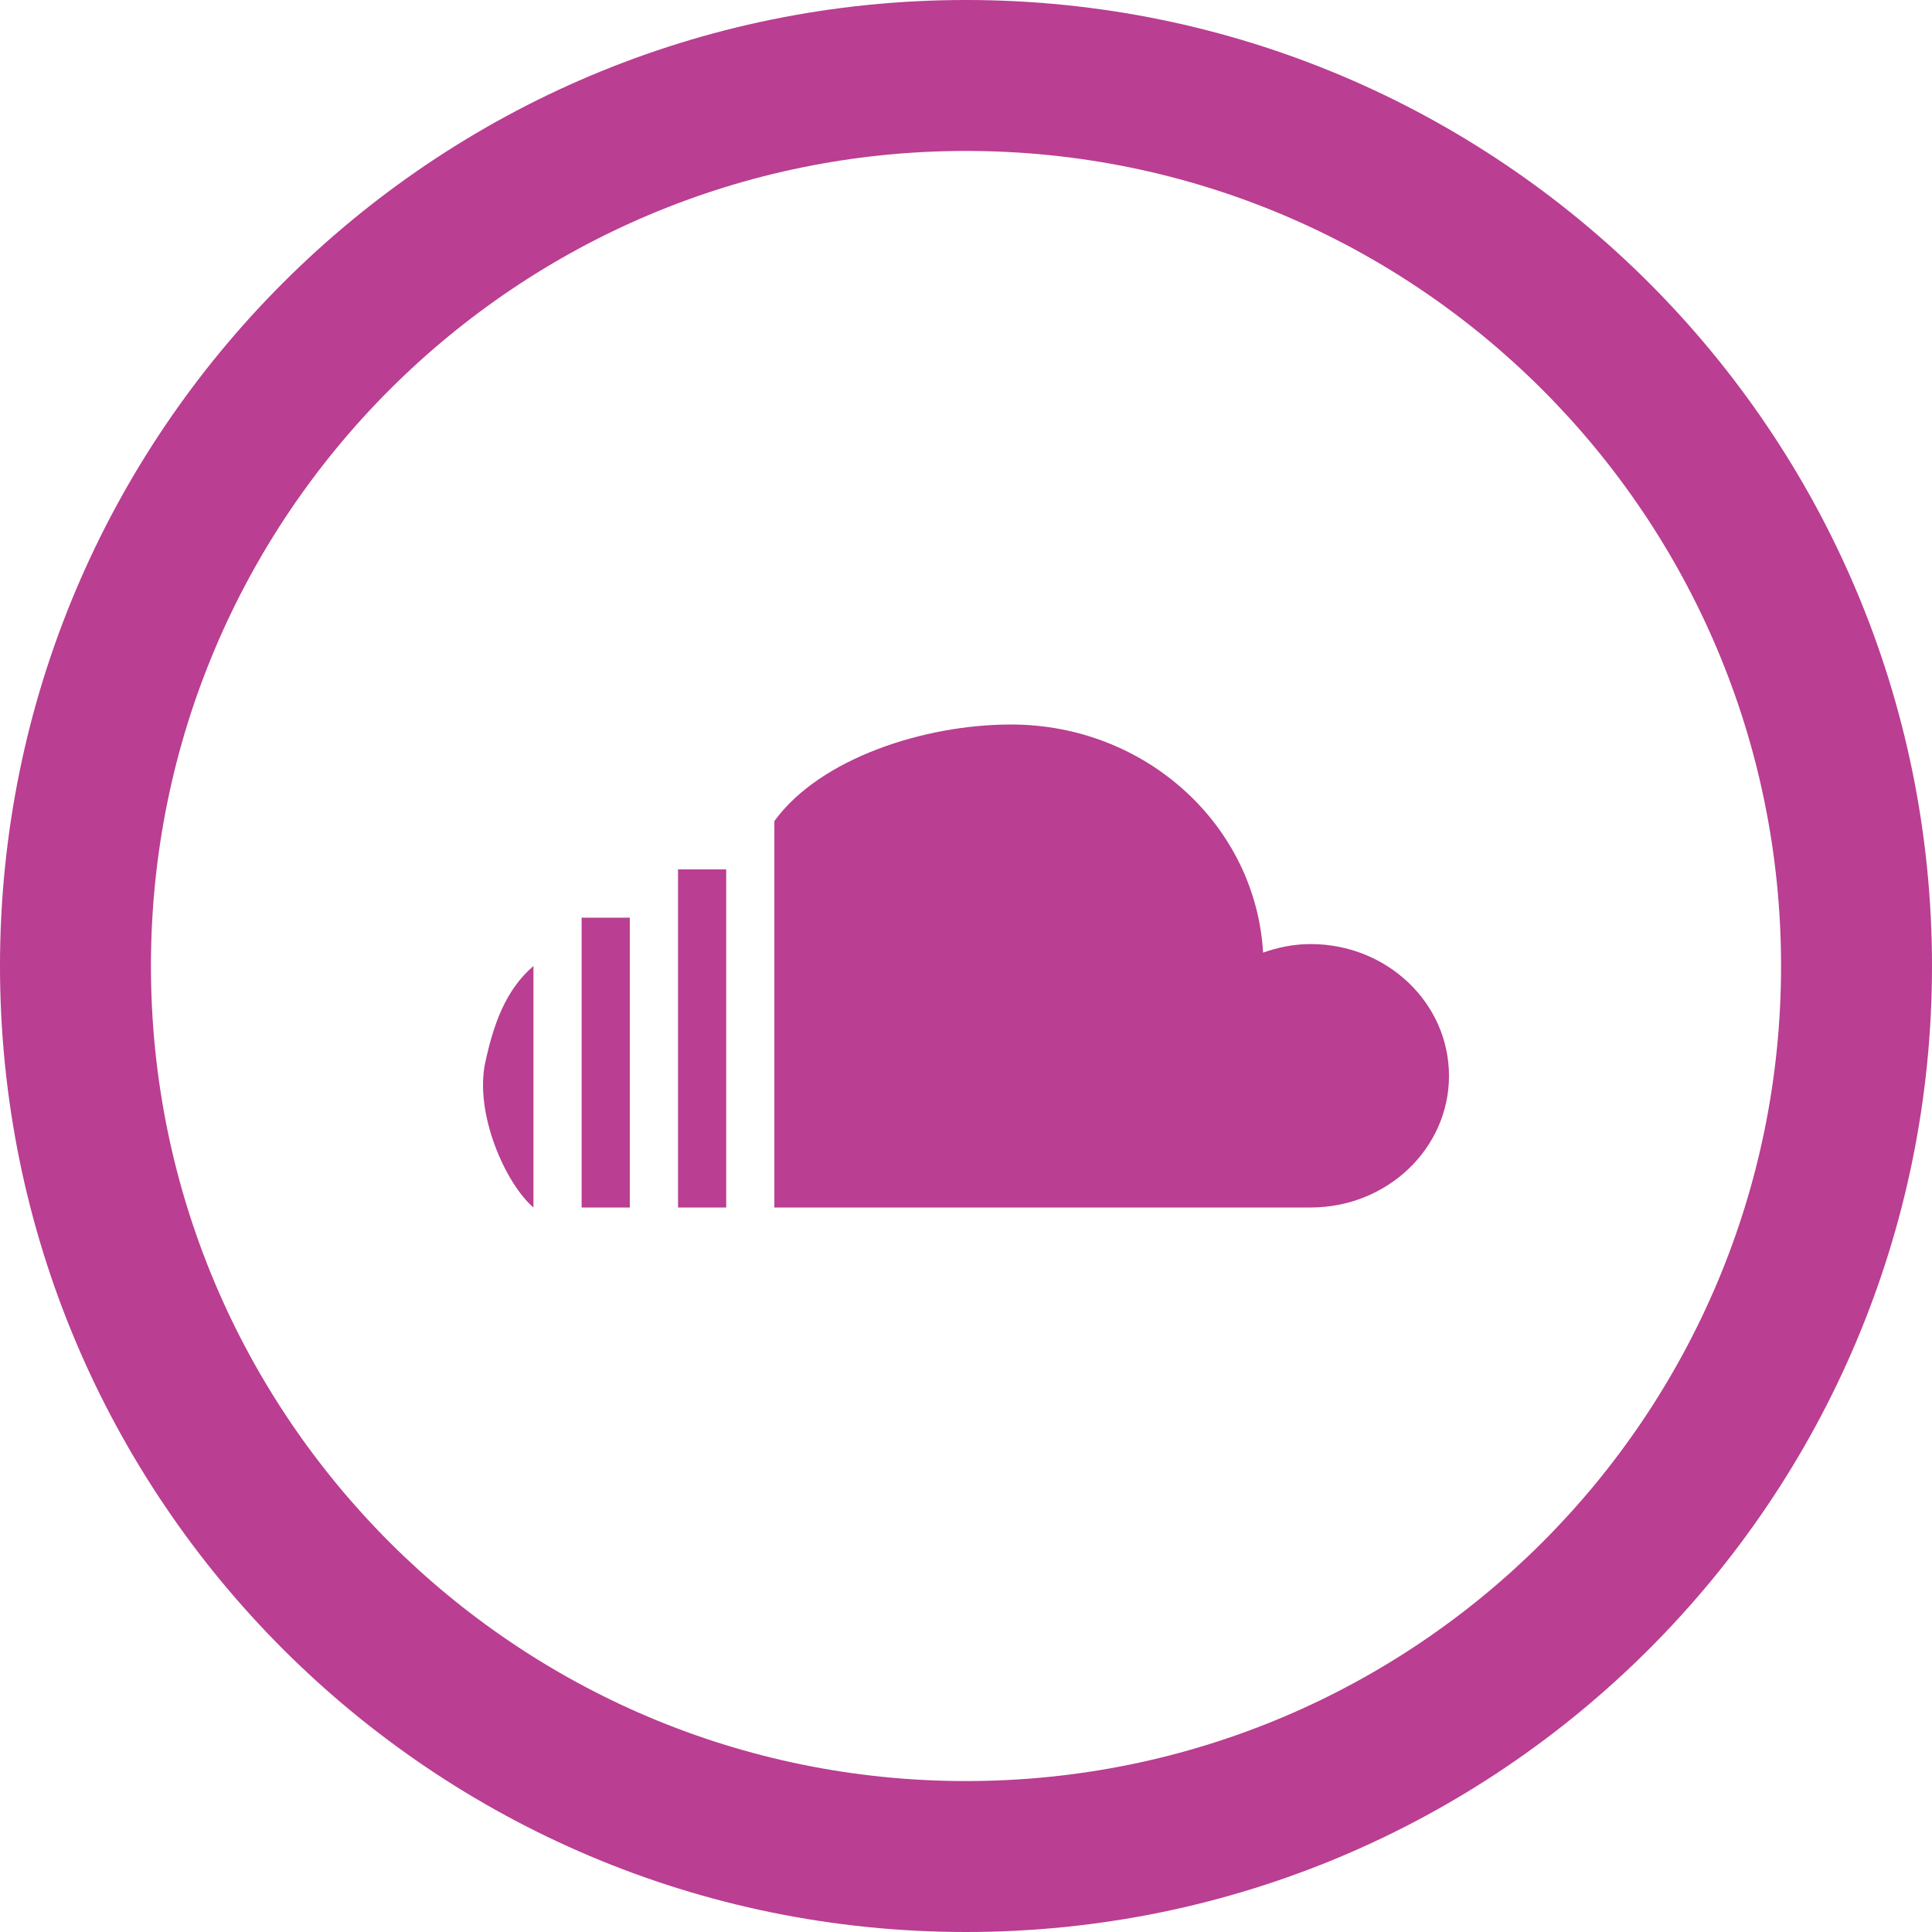 <?xml version="1.0" encoding="UTF-8" standalone="no"?>
<!-- Generator: Adobe Illustrator 16.2.1, SVG Export Plug-In . SVG Version: 6.00 Build 0)  -->

<svg
   xmlns:dc="http://purl.org/dc/elements/1.1/"
   xmlns:cc="http://creativecommons.org/ns#"
   xmlns:rdf="http://www.w3.org/1999/02/22-rdf-syntax-ns#"
   xmlns:svg="http://www.w3.org/2000/svg"
   xmlns="http://www.w3.org/2000/svg"
   xmlns:sodipodi="http://sodipodi.sourceforge.net/DTD/sodipodi-0.dtd"
   xmlns:inkscape="http://www.inkscape.org/namespaces/inkscape"
   version="1.1"
   id="Layer_1"
   x="0px"
   y="0px"
   width="512px"
   height="512px"
   viewBox="0 0 512 512"
   enable-background="new 0 0 512 512"
   xml:space="preserve"
   sodipodi:docname="soundcloud-logo.svg"
   inkscape:version="0.92.2 5c3e80d, 2017-08-06"><defs
     id="defs15" /><sodipodi:namedview
     pagecolor="#ffffff"
     bordercolor="#666666"
     borderopacity="1"
     objecttolerance="10"
     gridtolerance="10"
     guidetolerance="10"
     inkscape:pageopacity="0"
     inkscape:pageshadow="2"
     inkscape:window-width="1836"
     inkscape:window-height="954"
     id="namedview13"
     showgrid="false"
     inkscape:zoom="0.4609375"
     inkscape:cx="-47.728815"
     inkscape:cy="82.440678"
     inkscape:window-x="0"
     inkscape:window-y="0"
     inkscape:window-maximized="0"
     inkscape:current-layer="Layer_1" /><path
     d="M256,0C114.609,0,0,114.609,0,256s114.609,256,256,256s256-114.609,256-256S397.391,0,256,0z M256,472  c-119.297,0-216-96.703-216-216S136.703,40,256,40s216,96.703,216,216S375.297,472,256,472z"
     id="path2"
     style="fill:#BA3E91;fill-opacity:1" /><g
     id="g8"
     style="fill:#BA3E91;fill-opacity:1"><g
       id="g6"
       style="fill:#BA3E91;fill-opacity:1"><path
         fill-rule="evenodd"
         clip-rule="evenodd"
         d="M128.591,281.609c-2.875,13.5,5.344,32,12.781,38.391v-64    C133.935,262.391,130.778,271.5,128.591,281.609z M347.341,250.188c-4.469,0-8.672,0.875-12.609,2.266    c-1.969-33.672-31-60.453-66.812-60.453c-22.891,0-50.609,8.938-62.703,25.594V320h142.125c20.25,0,36.656-15.625,36.656-34.891    C383.997,265.812,367.591,250.188,347.341,250.188z M179.685,320h12.766v-89.594h-12.766V320z M154.138,320h12.766v-76.812    h-12.766V320z"
         id="path4"
         style="fill:#BA3E91;fill-opacity:1" /></g></g><style
     id="stylebodge1"
     type="text/css">[id^=&quot;polygon&quot;]{fill:#ff0000;fill-opacity:1}</style><style
     id="stylebodge2"
     type="text/css">[id^=&quot;path&quot;]{fill:#ff0000;fill-opacity:1}</style><style id="stylebodge1" type="text/css">[id^="polygon"]{fill:#BA3E91;fill-opacity:1}</style><style id="stylebodge2" type="text/css">[id^="path"]{fill:#BA3E91;fill-opacity:1}</style></svg>